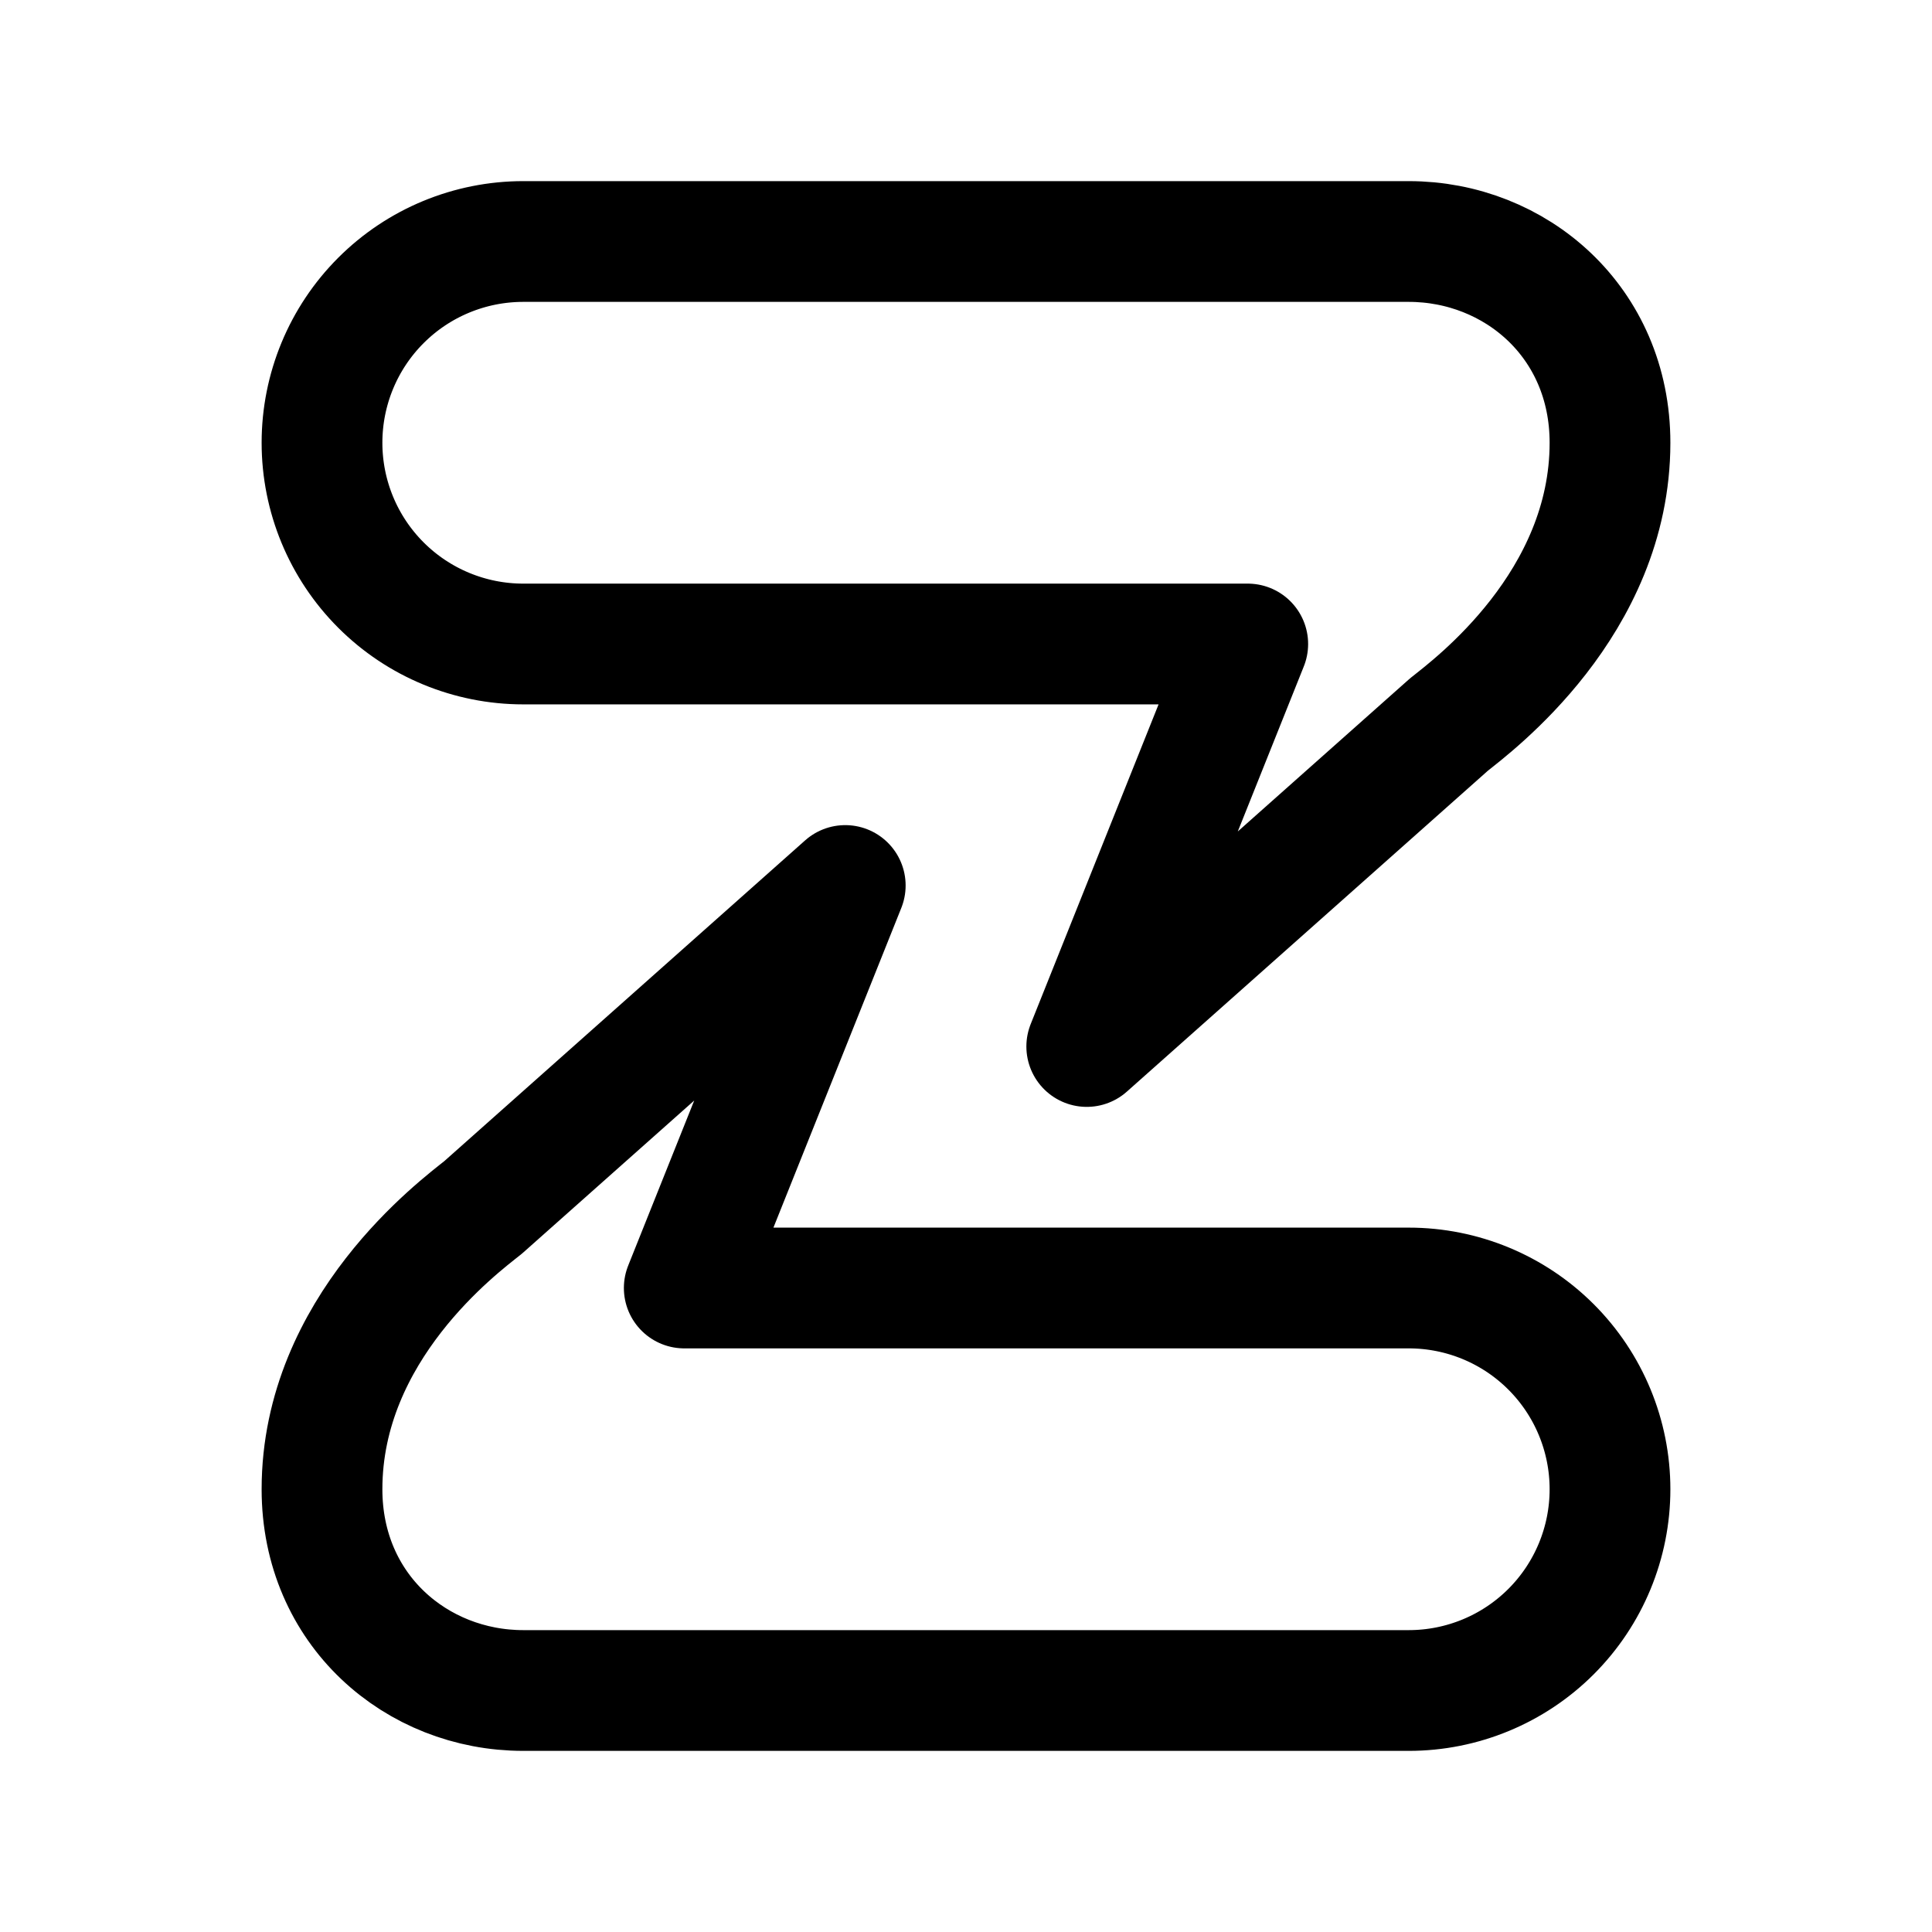 <svg width="24" height="24" viewBox="0 0 24 24" fill="none" xmlns="http://www.w3.org/2000/svg">
<path d="M6.5 3H17.5C18.825 3 20 4 20 5.5C20 7.5 18.295 8.764 18 9L13.5 13L15.5 8H6.5C5.837 8 5.201 7.737 4.732 7.268C4.263 6.799 4 6.163 4 5.5C4 4.837 4.263 4.201 4.732 3.732C5.201 3.263 5.837 3 6.5 3Z" stroke="currentColor" stroke-width="1.5" stroke-linecap="round" stroke-linejoin="round"/>
<path d="M17.5 21H6.5C5.175 21 4 20 4 18.5C4 16.5 5.705 15.236 6 15L10.5 11L8.5 16H17.5C18.163 16 18.799 16.263 19.268 16.732C19.737 17.201 20 17.837 20 18.5C20 19.163 19.737 19.799 19.268 20.268C18.799 20.737 18.163 21 17.5 21Z" stroke="currentColor" stroke-width="1.5" stroke-linecap="round" stroke-linejoin="round"/>
</svg>
